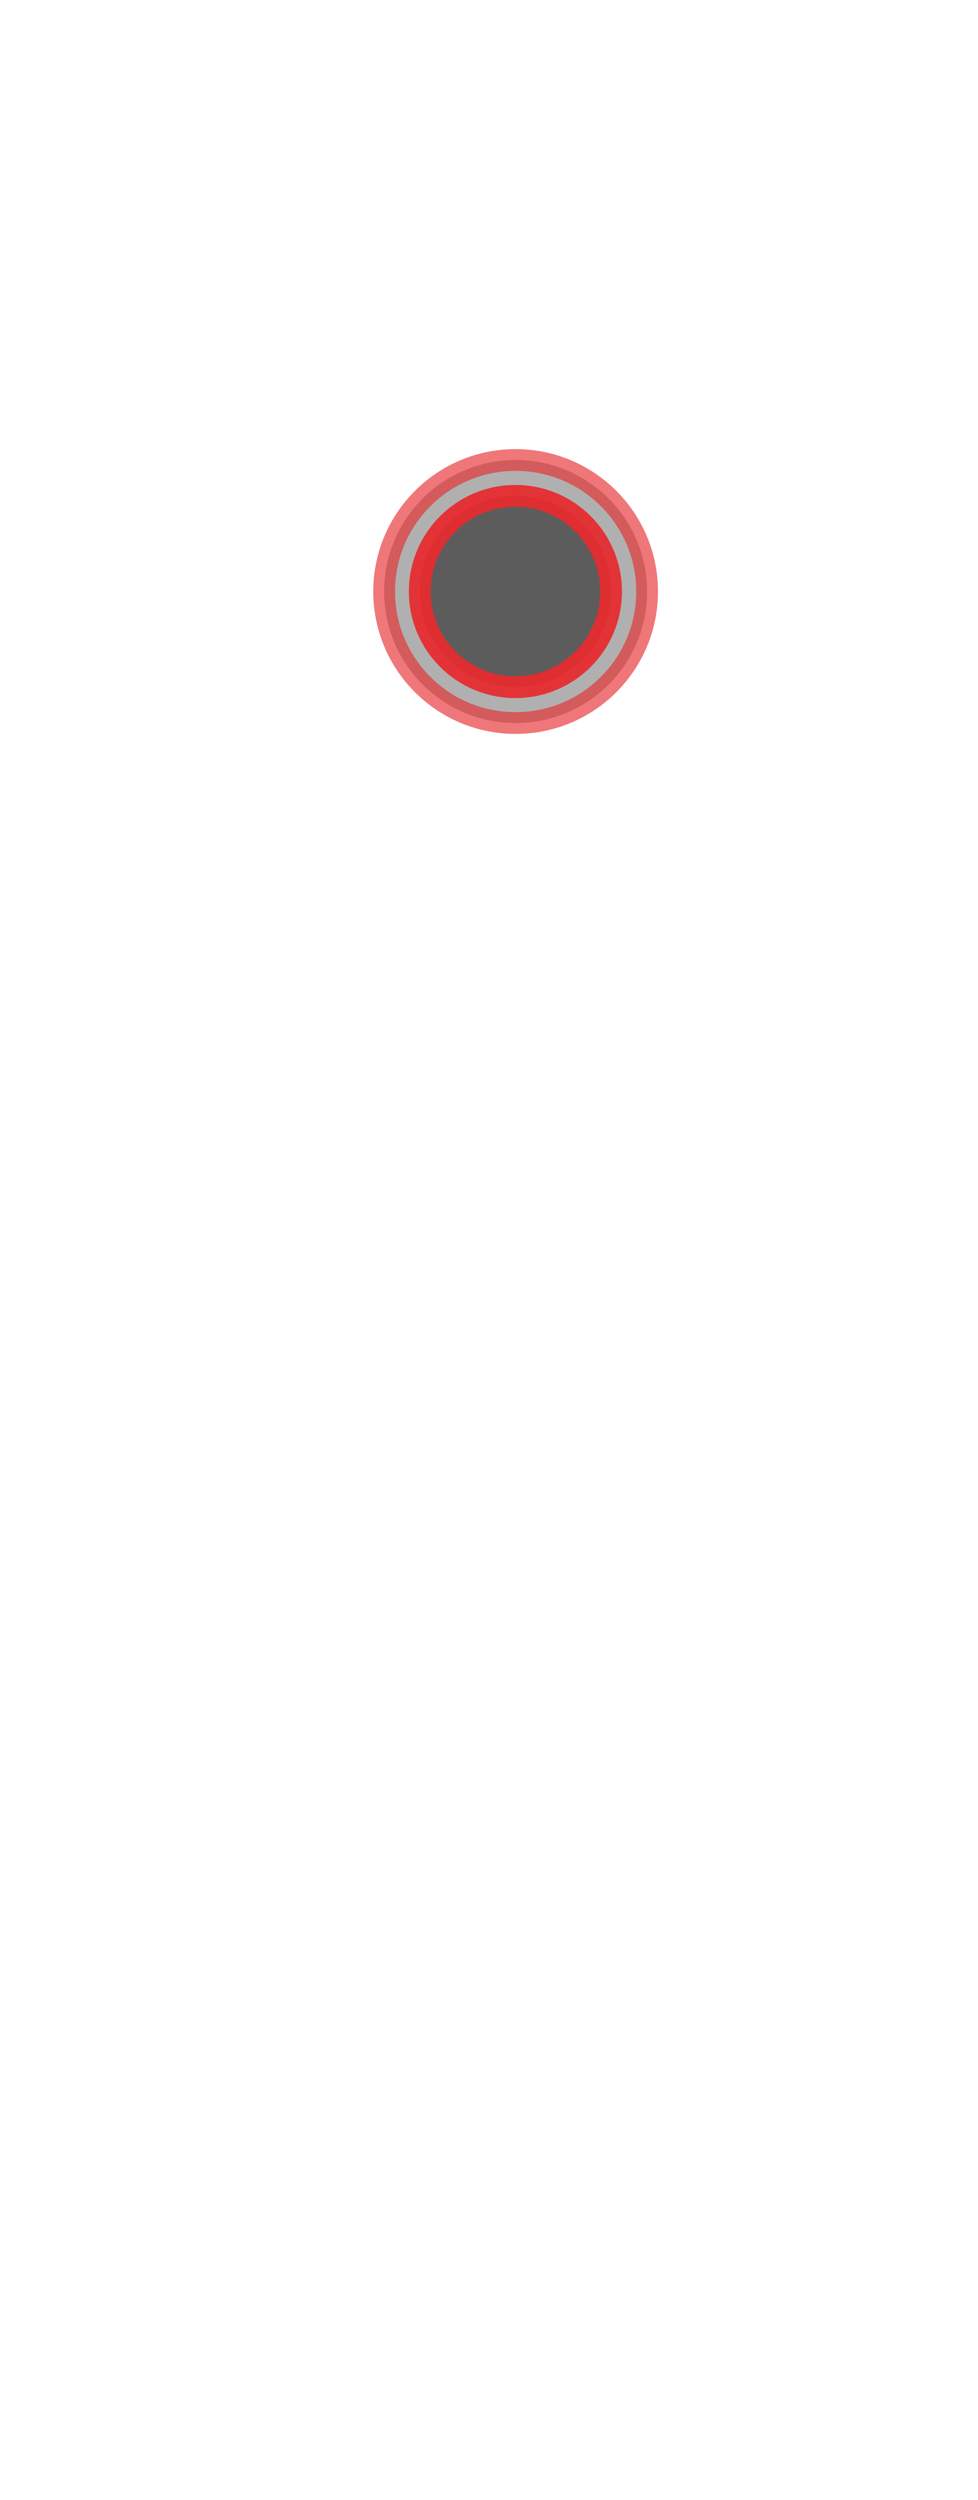 <svg width="9" height="23" viewBox="0 0 9 23" fill="none" xmlns="http://www.w3.org/2000/svg">
<path opacity="0.4" d="M4.745 6.652C5.413 6.652 5.955 6.111 5.955 5.442C5.955 4.774 5.413 4.232 4.745 4.232C4.077 4.232 3.535 4.774 3.535 5.442C3.535 6.111 4.077 6.652 4.745 6.652Z" fill="#3A3A3A" stroke="#E62C2F" stroke-width="0.2" stroke-linecap="round" stroke-linejoin="round"/>
<path opacity="0.4" d="M4.745 6.652C5.413 6.652 5.955 6.111 5.955 5.442C5.955 4.774 5.413 4.232 4.745 4.232C4.077 4.232 3.535 4.774 3.535 5.442C3.535 6.111 4.077 6.652 4.745 6.652Z" stroke="#E62C2F" stroke-width="0.2" stroke-linecap="round" stroke-linejoin="round"/>
<path opacity="0.7" d="M4.743 6.322C5.229 6.322 5.623 5.929 5.623 5.442C5.623 4.956 5.229 4.562 4.743 4.562C4.257 4.562 3.863 4.956 3.863 5.442C3.863 5.929 4.257 6.322 4.743 6.322Z" fill="#3A3A3A" stroke="#E62C2F" stroke-width="0.2" stroke-linecap="round" stroke-linejoin="round"/>
<path opacity="0.8" d="M4.743 6.322C5.229 6.322 5.623 5.929 5.623 5.442C5.623 4.956 5.229 4.562 4.743 4.562C4.257 4.562 3.863 4.956 3.863 5.442C3.863 5.929 4.257 6.322 4.743 6.322Z" stroke="#E62C2F" stroke-width="0.2" stroke-linecap="round" stroke-linejoin="round"/>
</svg>
